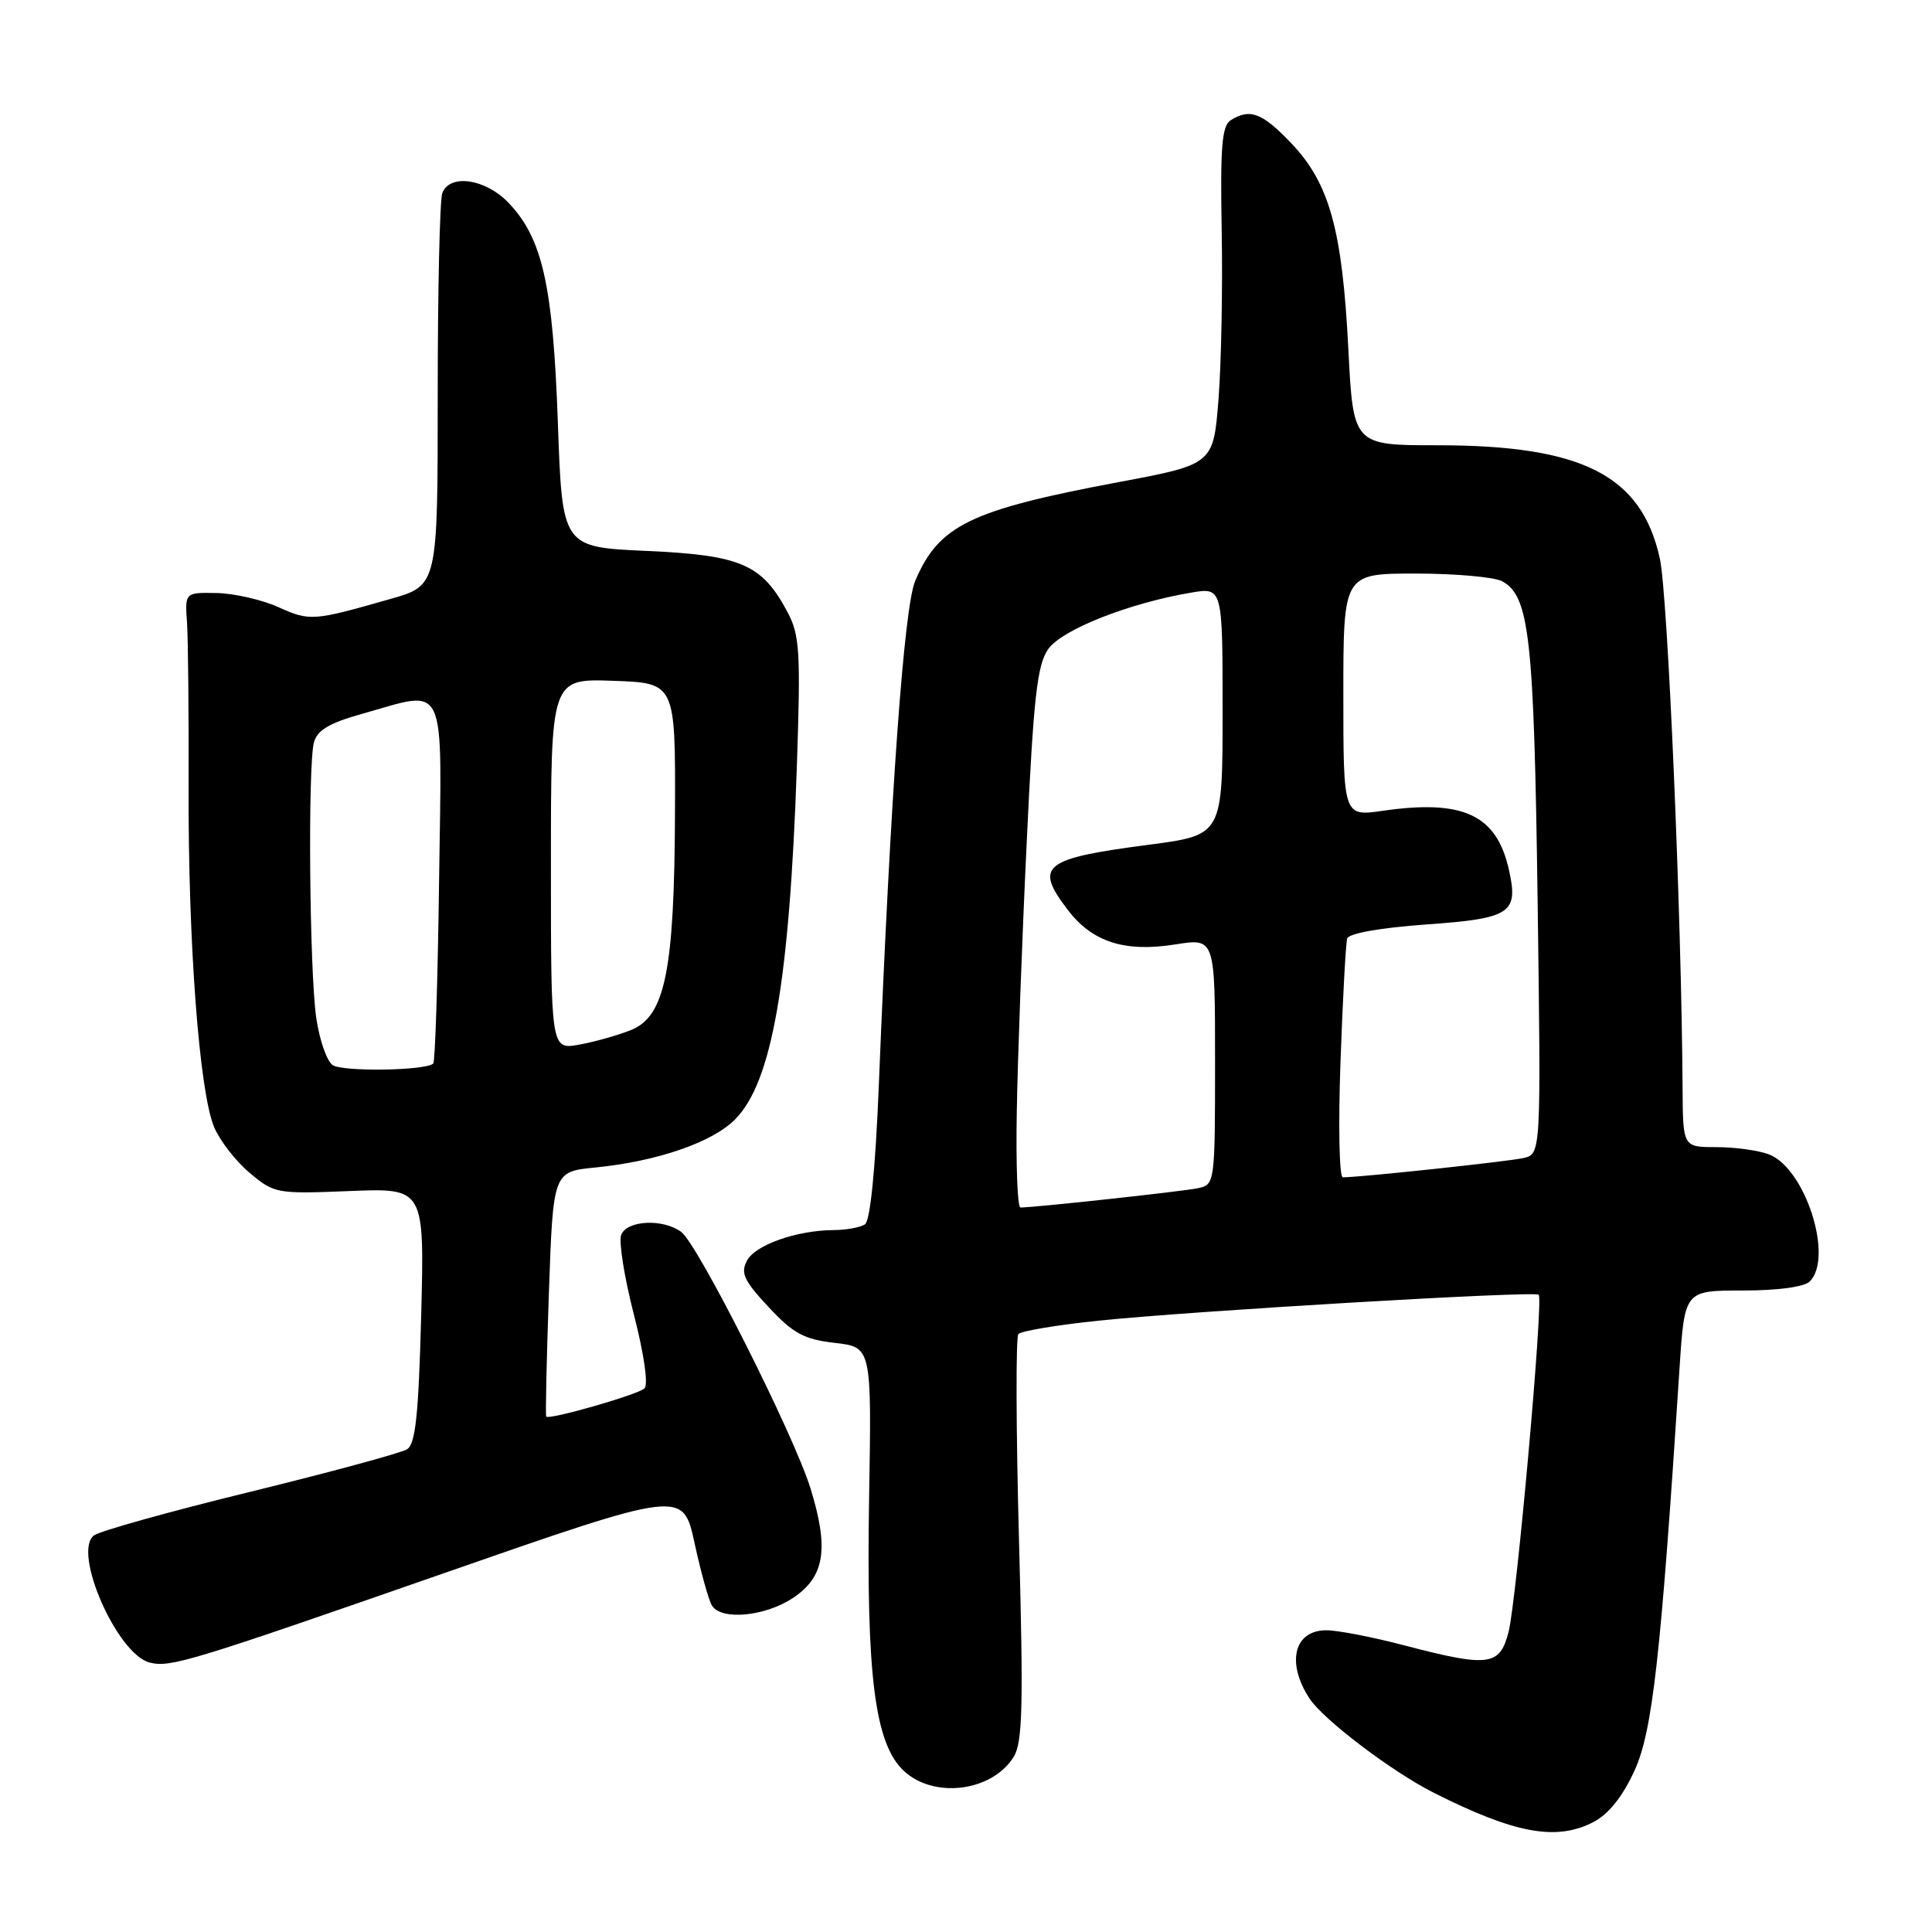 <?xml version="1.0" encoding="UTF-8" standalone="no"?>
<!DOCTYPE svg PUBLIC "-//W3C//DTD SVG 1.1//EN" "http://www.w3.org/Graphics/SVG/1.1/DTD/svg11.dtd" >
<svg xmlns="http://www.w3.org/2000/svg" xmlns:xlink="http://www.w3.org/1999/xlink" version="1.1" viewBox="0 0 256 256">
 <g >
 <path fill="currentColor"
d=" M 211.14 241.43 C 213.14 240.39 214.99 238.08 216.57 234.64 C 218.97 229.40 220.06 219.66 222.55 181.25 C 223.22 171.00 223.22 171.00 230.91 171.00 C 235.56 171.00 239.07 170.53 239.80 169.80 C 243.00 166.60 239.20 154.79 234.39 152.96 C 233.01 152.43 229.87 152.00 227.43 152.00 C 223.00 152.00 223.00 152.00 222.95 144.25 C 222.82 121.44 220.99 78.78 219.94 74.02 C 217.51 62.98 209.69 59.00 190.47 59.00 C 179.31 59.00 179.31 59.00 178.66 46.20 C 177.86 30.44 176.16 24.30 171.12 19.00 C 167.24 14.93 165.63 14.32 163.06 15.94 C 161.91 16.67 161.68 19.52 161.88 30.53 C 162.02 38.06 161.83 48.11 161.46 52.88 C 160.78 61.53 160.78 61.53 148.14 63.90 C 128.56 67.58 124.40 69.60 121.27 76.97 C 119.79 80.44 118.01 105.07 116.44 144.00 C 115.99 154.98 115.31 161.77 114.61 162.23 C 114.00 162.64 112.15 162.98 110.50 162.99 C 105.58 163.02 100.09 164.95 98.98 167.04 C 98.10 168.68 98.58 169.70 101.84 173.19 C 105.11 176.70 106.53 177.47 110.62 177.94 C 115.50 178.50 115.50 178.50 115.16 198.50 C 114.77 222.08 115.92 231.09 119.78 234.67 C 123.78 238.38 131.47 237.39 134.32 232.79 C 135.50 230.88 135.62 226.07 135.02 204.00 C 134.63 189.43 134.59 177.17 134.94 176.77 C 135.28 176.37 140.05 175.57 145.53 175.00 C 157.90 173.71 203.36 171.03 203.89 171.56 C 204.53 172.19 200.95 212.14 199.89 216.25 C 198.73 220.77 197.26 220.95 186.00 218.00 C 181.88 216.92 177.28 216.03 175.79 216.02 C 171.48 215.99 170.40 220.27 173.50 225.04 C 175.33 227.85 184.43 234.75 190.00 237.56 C 200.77 242.98 206.22 243.97 211.14 241.43 Z  M 58.50 208.57 C 90.50 197.42 90.50 197.42 92.03 204.46 C 92.87 208.33 93.91 212.06 94.34 212.75 C 95.59 214.75 101.41 214.19 105.10 211.72 C 109.30 208.90 109.87 205.21 107.38 197.17 C 105.15 190.03 92.50 164.92 90.28 163.25 C 87.89 161.45 83.06 161.68 82.31 163.63 C 81.97 164.52 82.73 169.27 83.99 174.18 C 85.34 179.42 85.92 183.46 85.40 183.97 C 84.55 184.79 72.82 188.16 72.38 187.71 C 72.26 187.59 72.42 180.24 72.73 171.38 C 73.29 155.25 73.29 155.25 78.89 154.70 C 87.05 153.89 94.34 151.39 97.38 148.35 C 102.29 143.44 104.61 130.18 105.59 101.50 C 106.10 86.26 105.97 84.14 104.33 81.07 C 100.96 74.76 98.19 73.56 85.68 73.00 C 74.50 72.50 74.50 72.50 73.92 56.00 C 73.27 37.75 71.88 31.57 67.37 26.86 C 64.32 23.68 59.60 22.99 58.61 25.58 C 58.27 26.45 58.00 38.51 58.00 52.37 C 58.00 77.58 58.00 77.58 51.75 79.36 C 41.51 82.29 41.05 82.33 36.91 80.46 C 34.73 79.47 31.04 78.63 28.72 78.58 C 24.50 78.50 24.50 78.50 24.78 82.50 C 24.93 84.70 25.02 94.52 24.99 104.31 C 24.92 124.85 26.40 144.64 28.37 149.34 C 29.12 151.13 31.23 153.86 33.07 155.40 C 36.33 158.15 36.65 158.21 46.33 157.82 C 56.24 157.42 56.24 157.42 55.81 174.29 C 55.46 187.50 55.06 191.35 53.93 192.04 C 53.15 192.53 43.80 195.06 33.17 197.67 C 22.53 200.27 13.21 202.87 12.45 203.45 C 9.56 205.64 15.52 219.22 19.85 220.30 C 22.56 220.98 25.14 220.20 58.50 208.57 Z  M 134.73 147.25 C 134.85 140.24 135.44 124.15 136.05 111.50 C 136.95 92.35 137.43 88.08 138.90 86.00 C 140.71 83.43 149.59 79.92 157.81 78.53 C 162.00 77.82 162.00 77.82 162.00 94.24 C 162.00 110.65 162.00 110.65 152.25 111.93 C 138.16 113.77 137.01 114.70 141.49 120.57 C 144.73 124.83 149.04 126.21 155.75 125.14 C 161.00 124.30 161.00 124.30 161.00 140.63 C 161.00 156.76 160.97 156.97 158.75 157.44 C 156.79 157.86 137.13 160.00 135.21 160.00 C 134.82 160.00 134.60 154.26 134.73 147.25 Z  M 177.62 140.75 C 177.92 132.36 178.32 124.99 178.51 124.36 C 178.71 123.68 182.85 122.94 188.94 122.50 C 200.22 121.70 201.24 121.02 199.93 115.21 C 198.30 107.96 193.88 105.90 183.25 107.43 C 178.00 108.19 178.00 108.19 178.00 92.09 C 178.00 76.00 178.00 76.00 187.57 76.00 C 192.83 76.00 197.98 76.46 199.02 77.01 C 202.66 78.96 203.26 84.30 203.74 119.21 C 204.20 152.91 204.20 152.91 201.85 153.45 C 199.80 153.91 180.25 156.00 177.93 156.00 C 177.46 156.00 177.32 149.14 177.62 140.75 Z  M 44.08 141.13 C 43.30 140.60 42.32 137.77 41.90 134.84 C 41.00 128.50 40.78 101.42 41.60 98.36 C 42.03 96.76 43.65 95.80 47.90 94.61 C 59.38 91.39 58.55 89.59 58.18 116.73 C 58.01 129.79 57.66 140.67 57.41 140.92 C 56.46 141.87 45.43 142.04 44.08 141.13 Z  M 73.00 114.50 C 73.00 89.92 73.00 89.92 81.25 90.21 C 89.50 90.50 89.50 90.50 89.44 107.50 C 89.37 128.58 88.15 134.64 83.63 136.48 C 81.91 137.17 78.81 138.05 76.75 138.42 C 73.00 139.09 73.00 139.09 73.00 114.50 Z "/>
</g>
</svg>